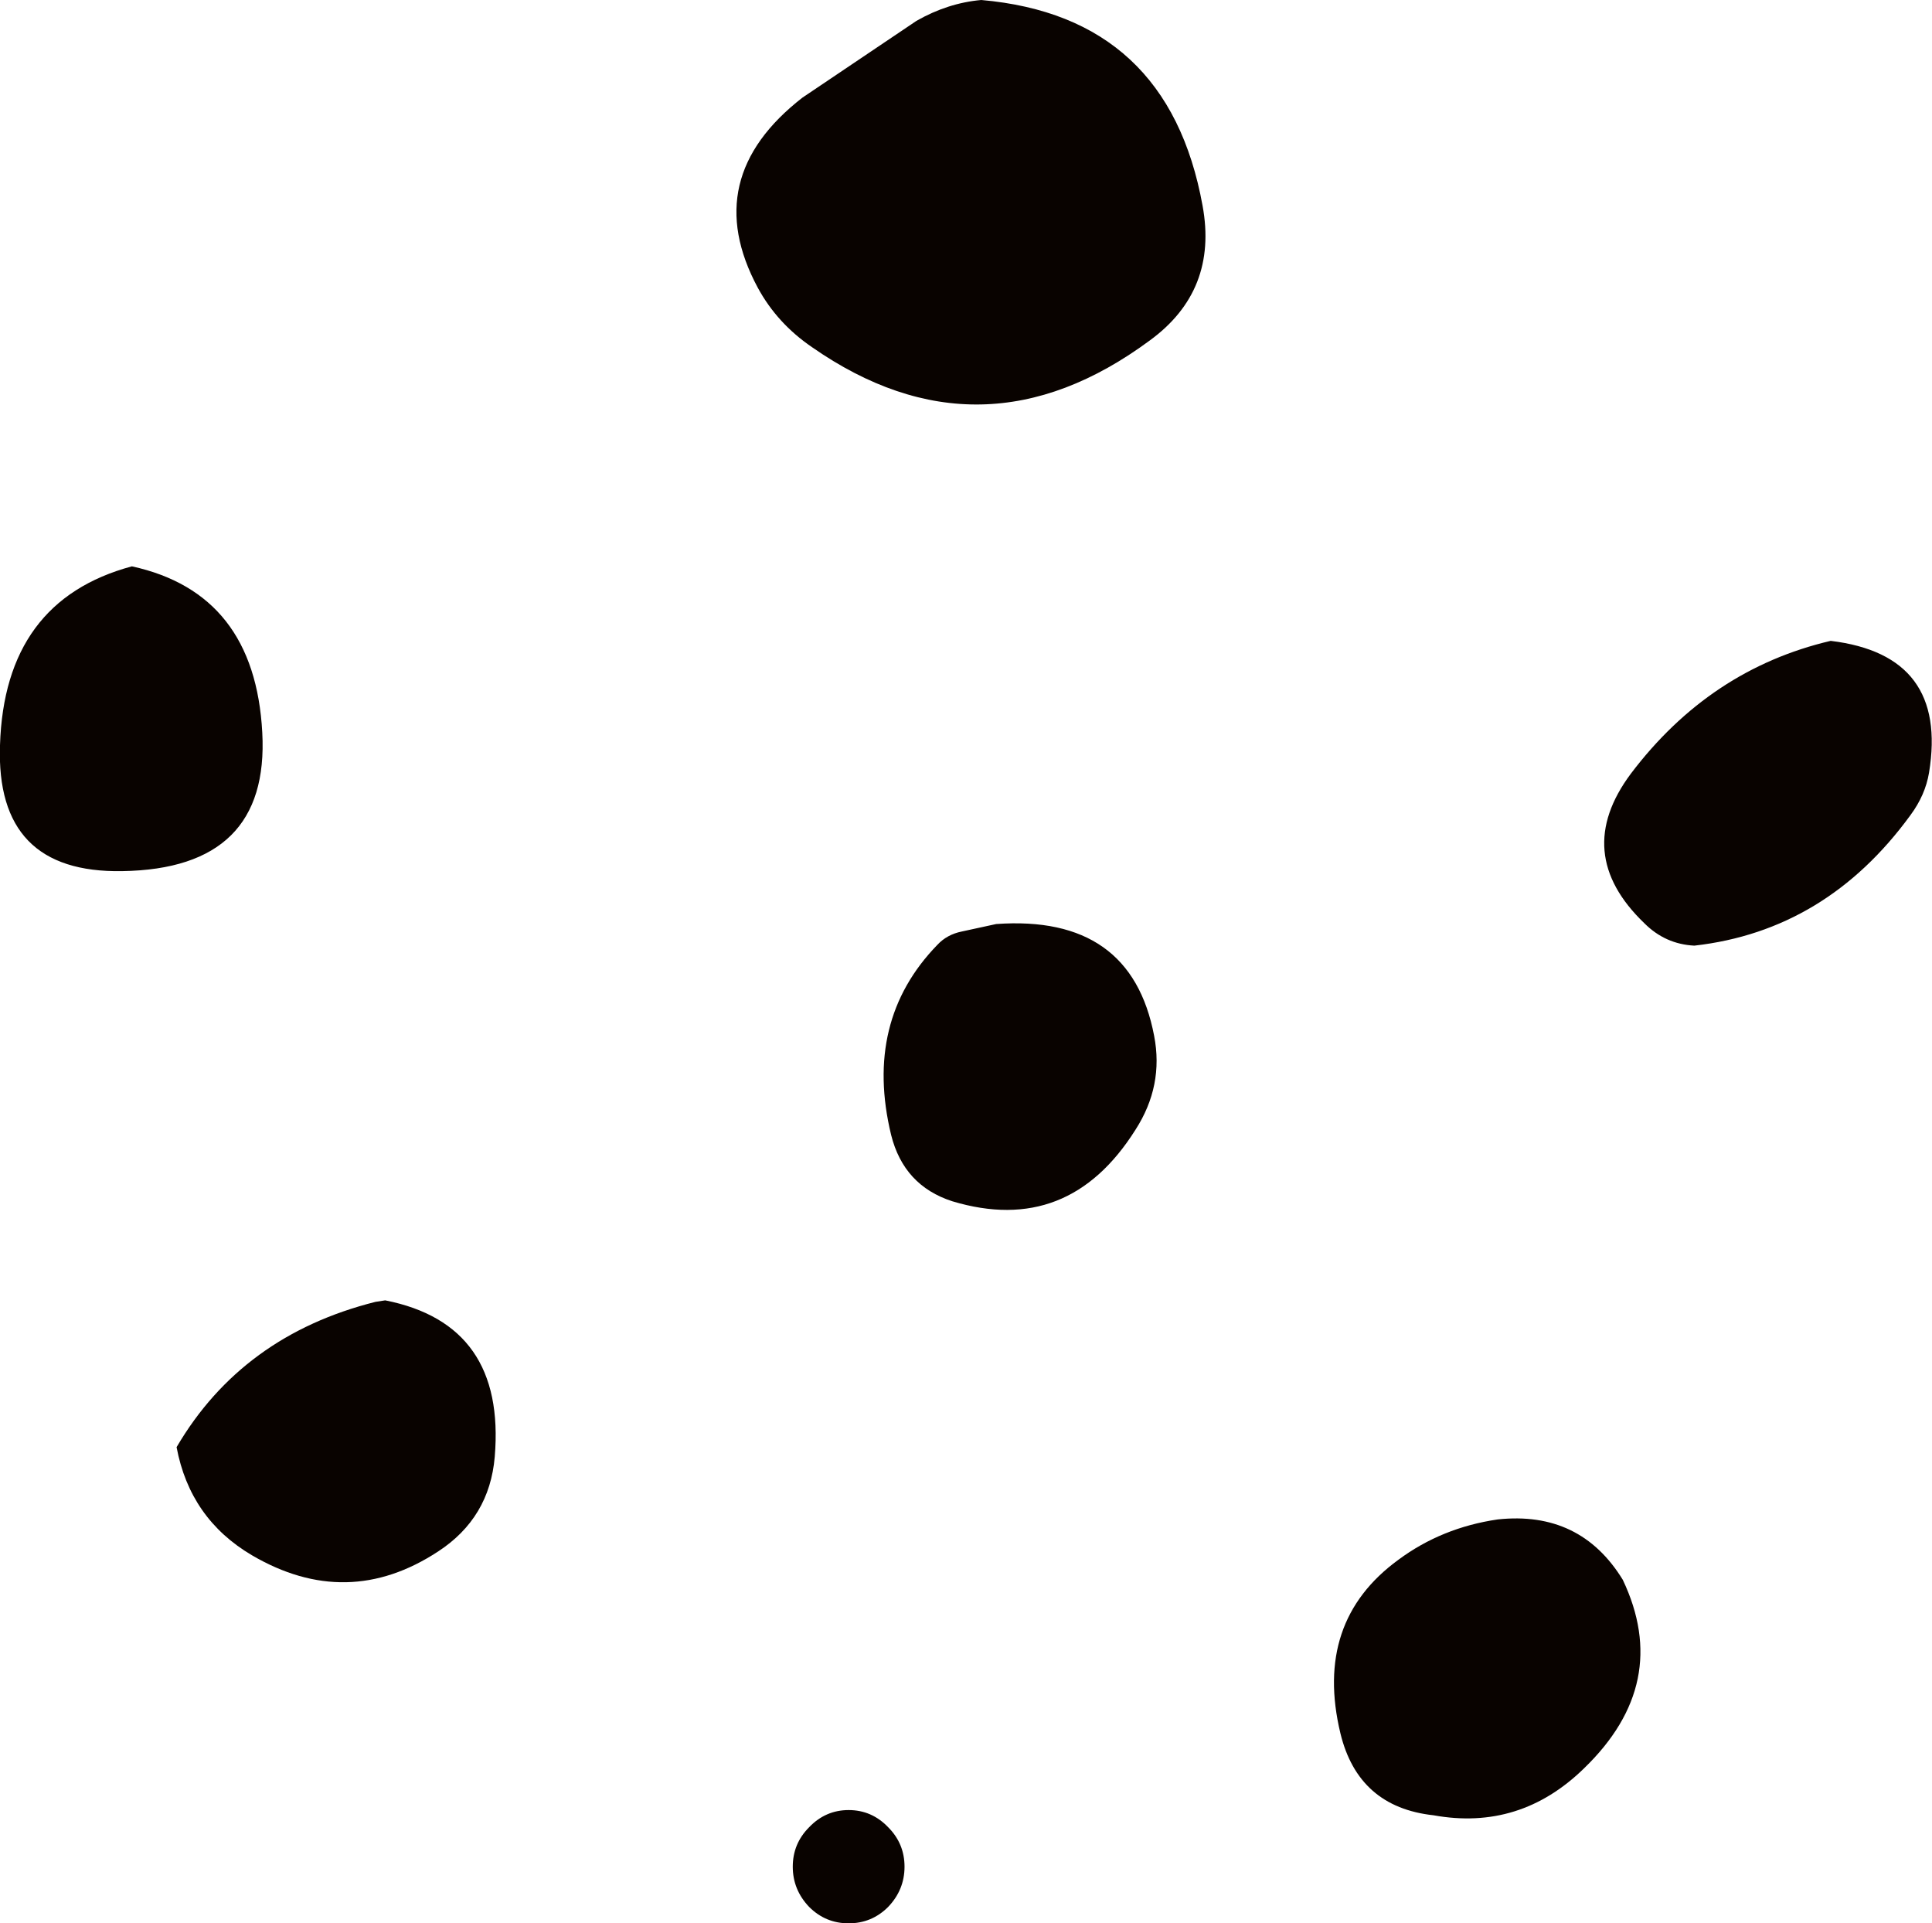 <?xml version="1.0" encoding="UTF-8" standalone="no"?>
<svg xmlns:ffdec="https://www.free-decompiler.com/flash" xmlns:xlink="http://www.w3.org/1999/xlink" ffdec:objectType="shape" height="129.05px" width="129.65px" xmlns="http://www.w3.org/2000/svg">
  <g transform="matrix(1.0, 0.0, 0.0, 1.0, 64.85, 72.25)">
    <path d="M15.85 -58.45 Q16.9 -52.75 12.3 -49.4 1.0 -41.05 -10.35 -48.95 -12.7 -50.55 -14.0 -52.95 -17.95 -60.3 -11.0 -65.7 L-3.35 -70.85 Q-1.25 -72.05 1.0 -72.25 13.55 -71.15 15.85 -58.45 M12.6 -2.75 Q13.25 0.6 11.35 3.55 6.85 10.7 -0.95 8.35 -4.2 7.3 -5.05 3.9 -6.9 -3.75 -1.95 -8.85 -1.3 -9.55 -0.3 -9.75 L2.0 -10.25 Q11.05 -10.9 12.6 -2.75 M64.6 -20.4 Q64.35 -18.9 63.35 -17.55 57.7 -9.8 48.85 -8.8 46.9 -8.9 45.5 -10.3 40.6 -15.0 44.6 -20.35 49.9 -27.35 58.0 -29.25 65.9 -28.3 64.6 -20.4 M41.45 46.4 Q37.15 50.6 31.35 49.55 26.3 49.0 25.1 44.05 23.3 36.55 29.0 32.4 31.9 30.25 35.65 29.7 41.2 29.1 44.05 33.75 47.35 40.7 41.45 46.4 M-47.25 -23.1 Q-46.75 -13.95 -56.65 -13.8 -65.15 -13.65 -64.85 -22.25 -64.55 -31.95 -56.0 -34.25 -47.75 -32.45 -47.25 -23.1 M-31.65 25.5 Q-32.0 29.6 -35.45 31.85 -41.55 35.85 -47.95 32.1 -52.1 29.65 -53.0 24.85 -48.6 17.35 -39.65 15.1 L-39.0 15.0 Q-30.9 16.6 -31.65 25.5 M-5.25 55.7 Q-6.35 56.8 -7.9 56.8 -9.45 56.8 -10.55 55.7 -11.65 54.55 -11.65 53.0 -11.65 51.45 -10.55 50.35 -9.45 49.2 -7.9 49.2 -6.35 49.2 -5.25 50.35 -4.15 51.45 -4.15 53.0 -4.15 54.55 -5.25 55.7" fill="#090300" fill-rule="evenodd" stroke="none"/>
  </g>
</svg>
